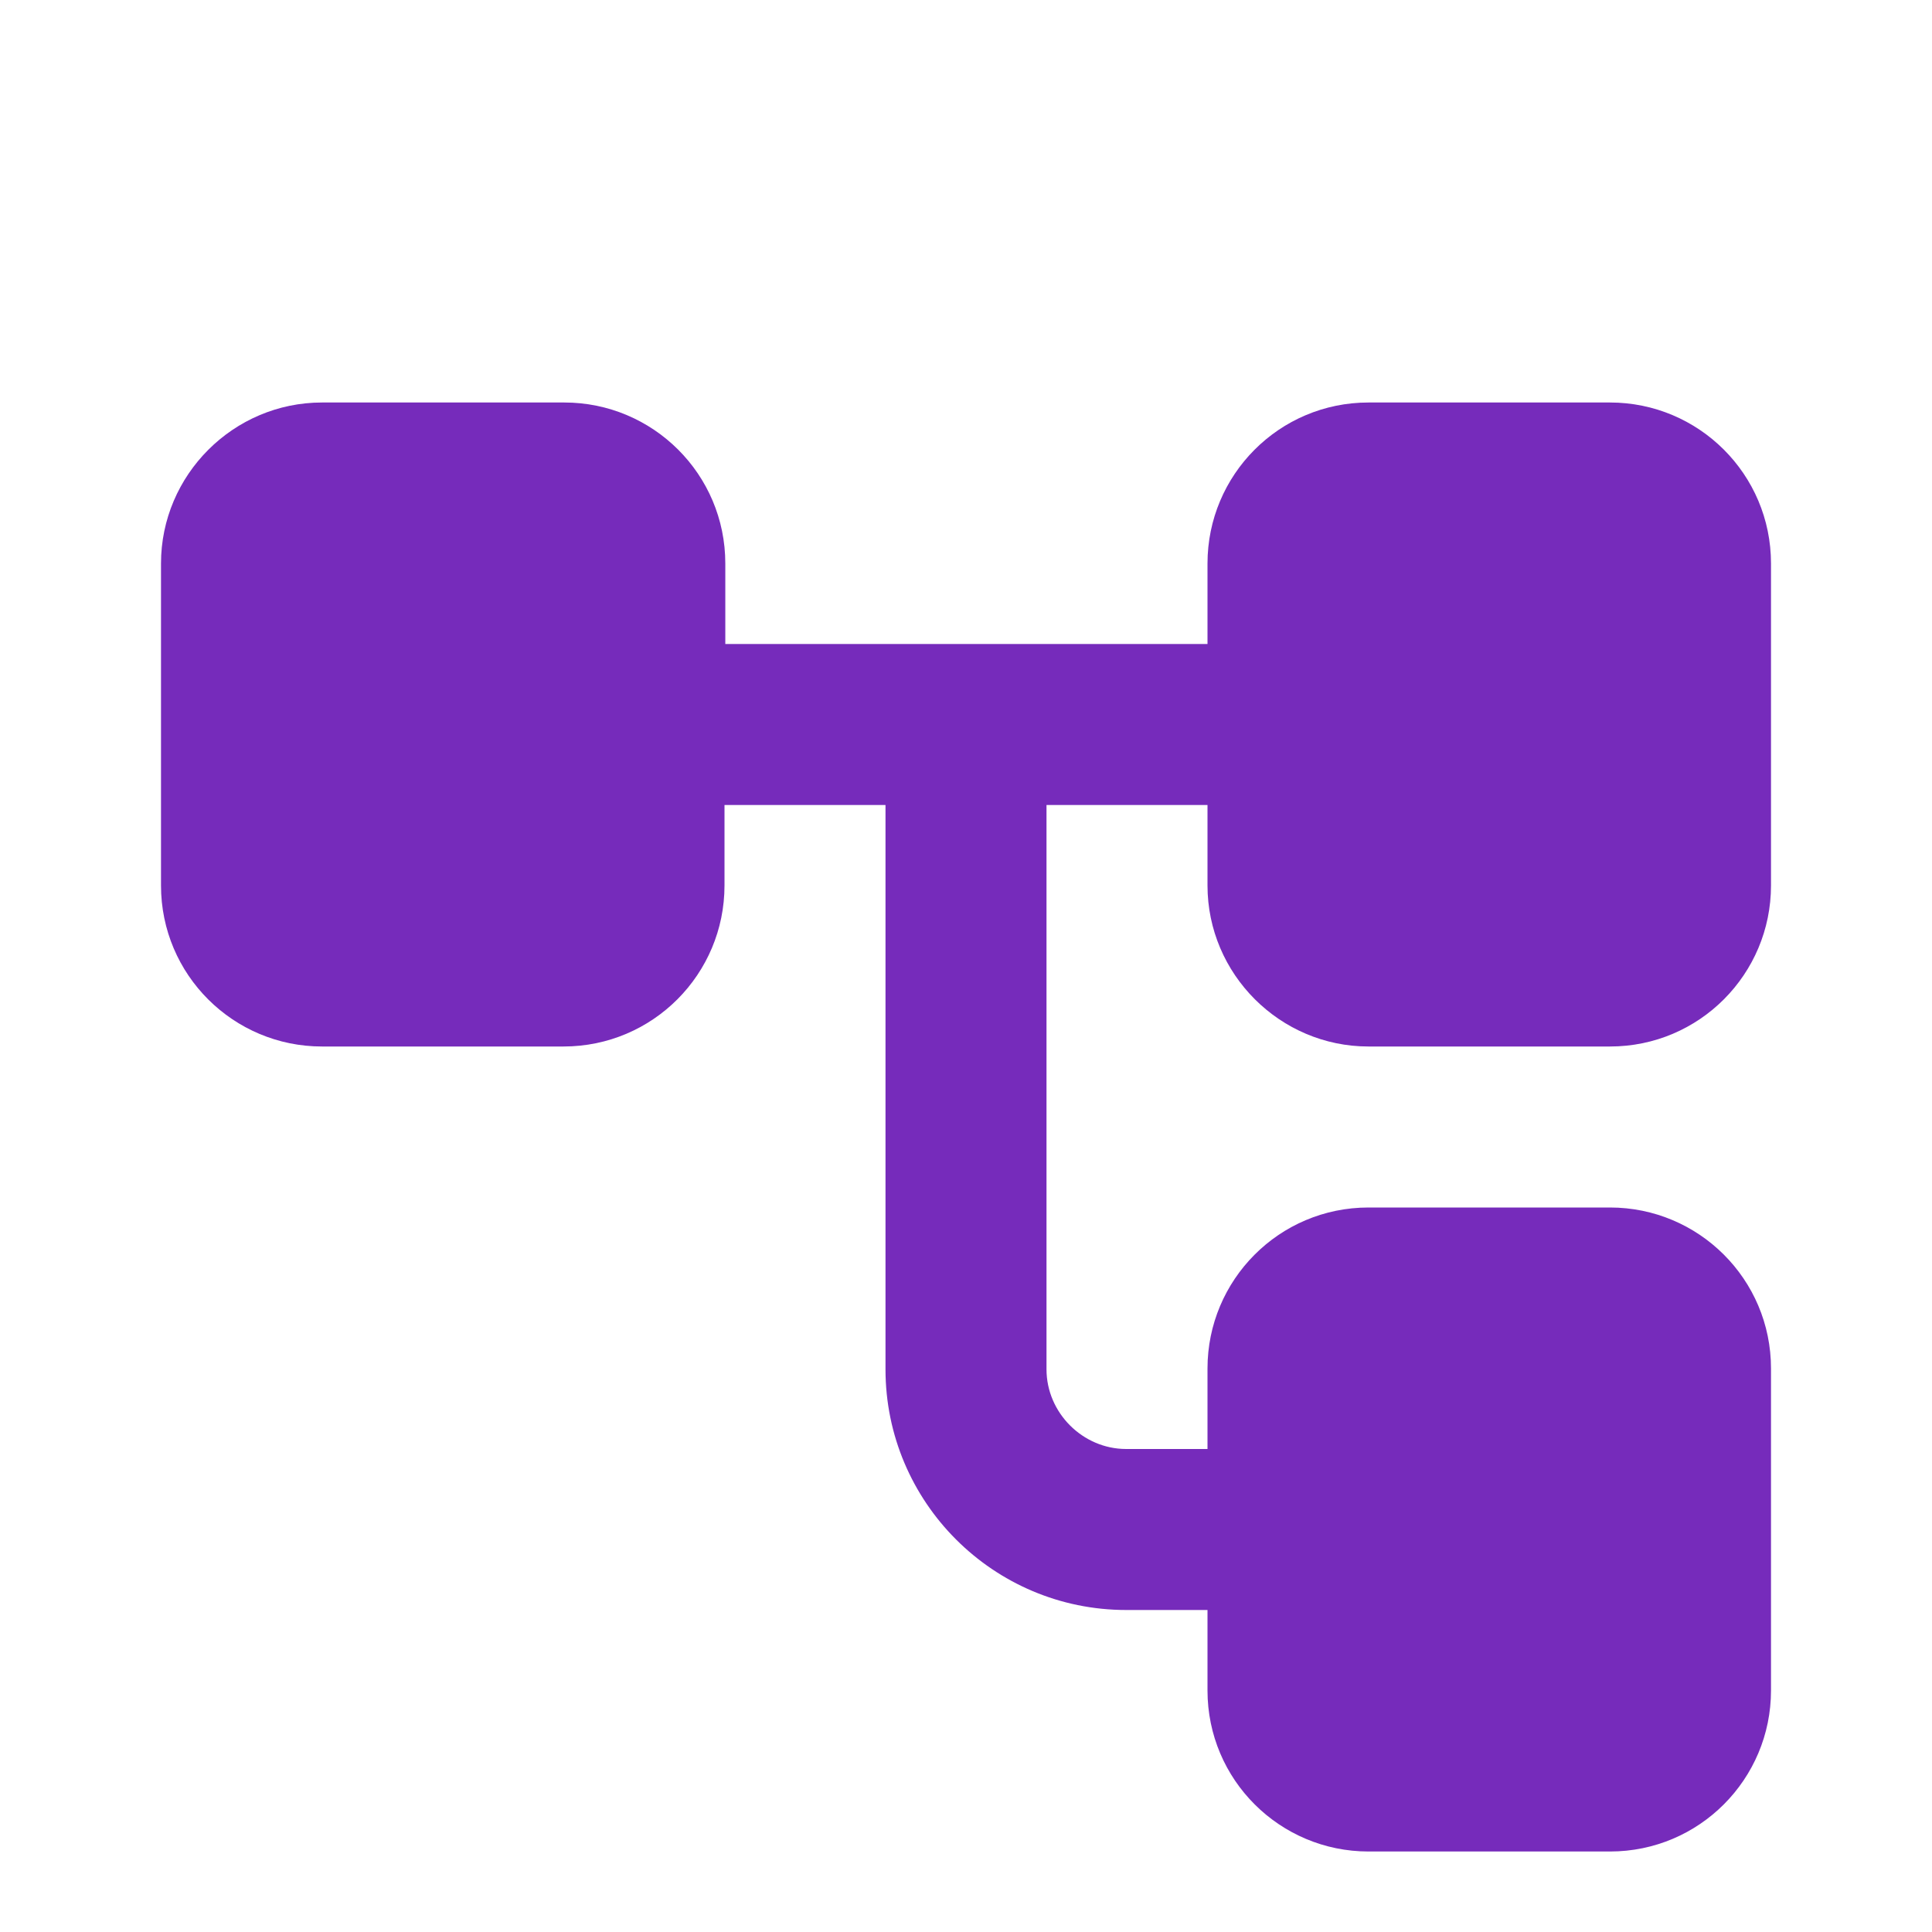 <svg width="24" height="24" viewBox="0 0 24 24" fill="none" xmlns="http://www.w3.org/2000/svg">
<g clip-path="url(#clip0_2994_15684)">
<path d="M17 13H20C21.11 13 22 12.1 22 11V7C22 5.89 21.1 5 20 5H17C15.89 5 15 5.9 15 7V8H9.01V7C9.01 5.89 8.11 5 7.01 5H4C2.9 5 2 5.9 2 7V11C2 12.11 2.9 13 4 13H7C8.11 13 9 12.1 9 11V10H11V17.01C11 18.66 12.34 20 13.99 20H15V21C15 22.11 15.9 23 17 23H20C21.11 23 22 22.1 22 21V17C22 15.89 21.1 15 20 15H17C15.89 15 15 15.9 15 17V18H13.99C13.45 18 13 17.55 13 17.01V10H15V11C15 12.1 15.9 13 17 13Z" fill="#762BBB"/>
</g>
<defs>
<clipPath id="clip0_2994_15684">
<rect width="24" height="24" fill="white"/>
</clipPath>
</defs>
</svg>
